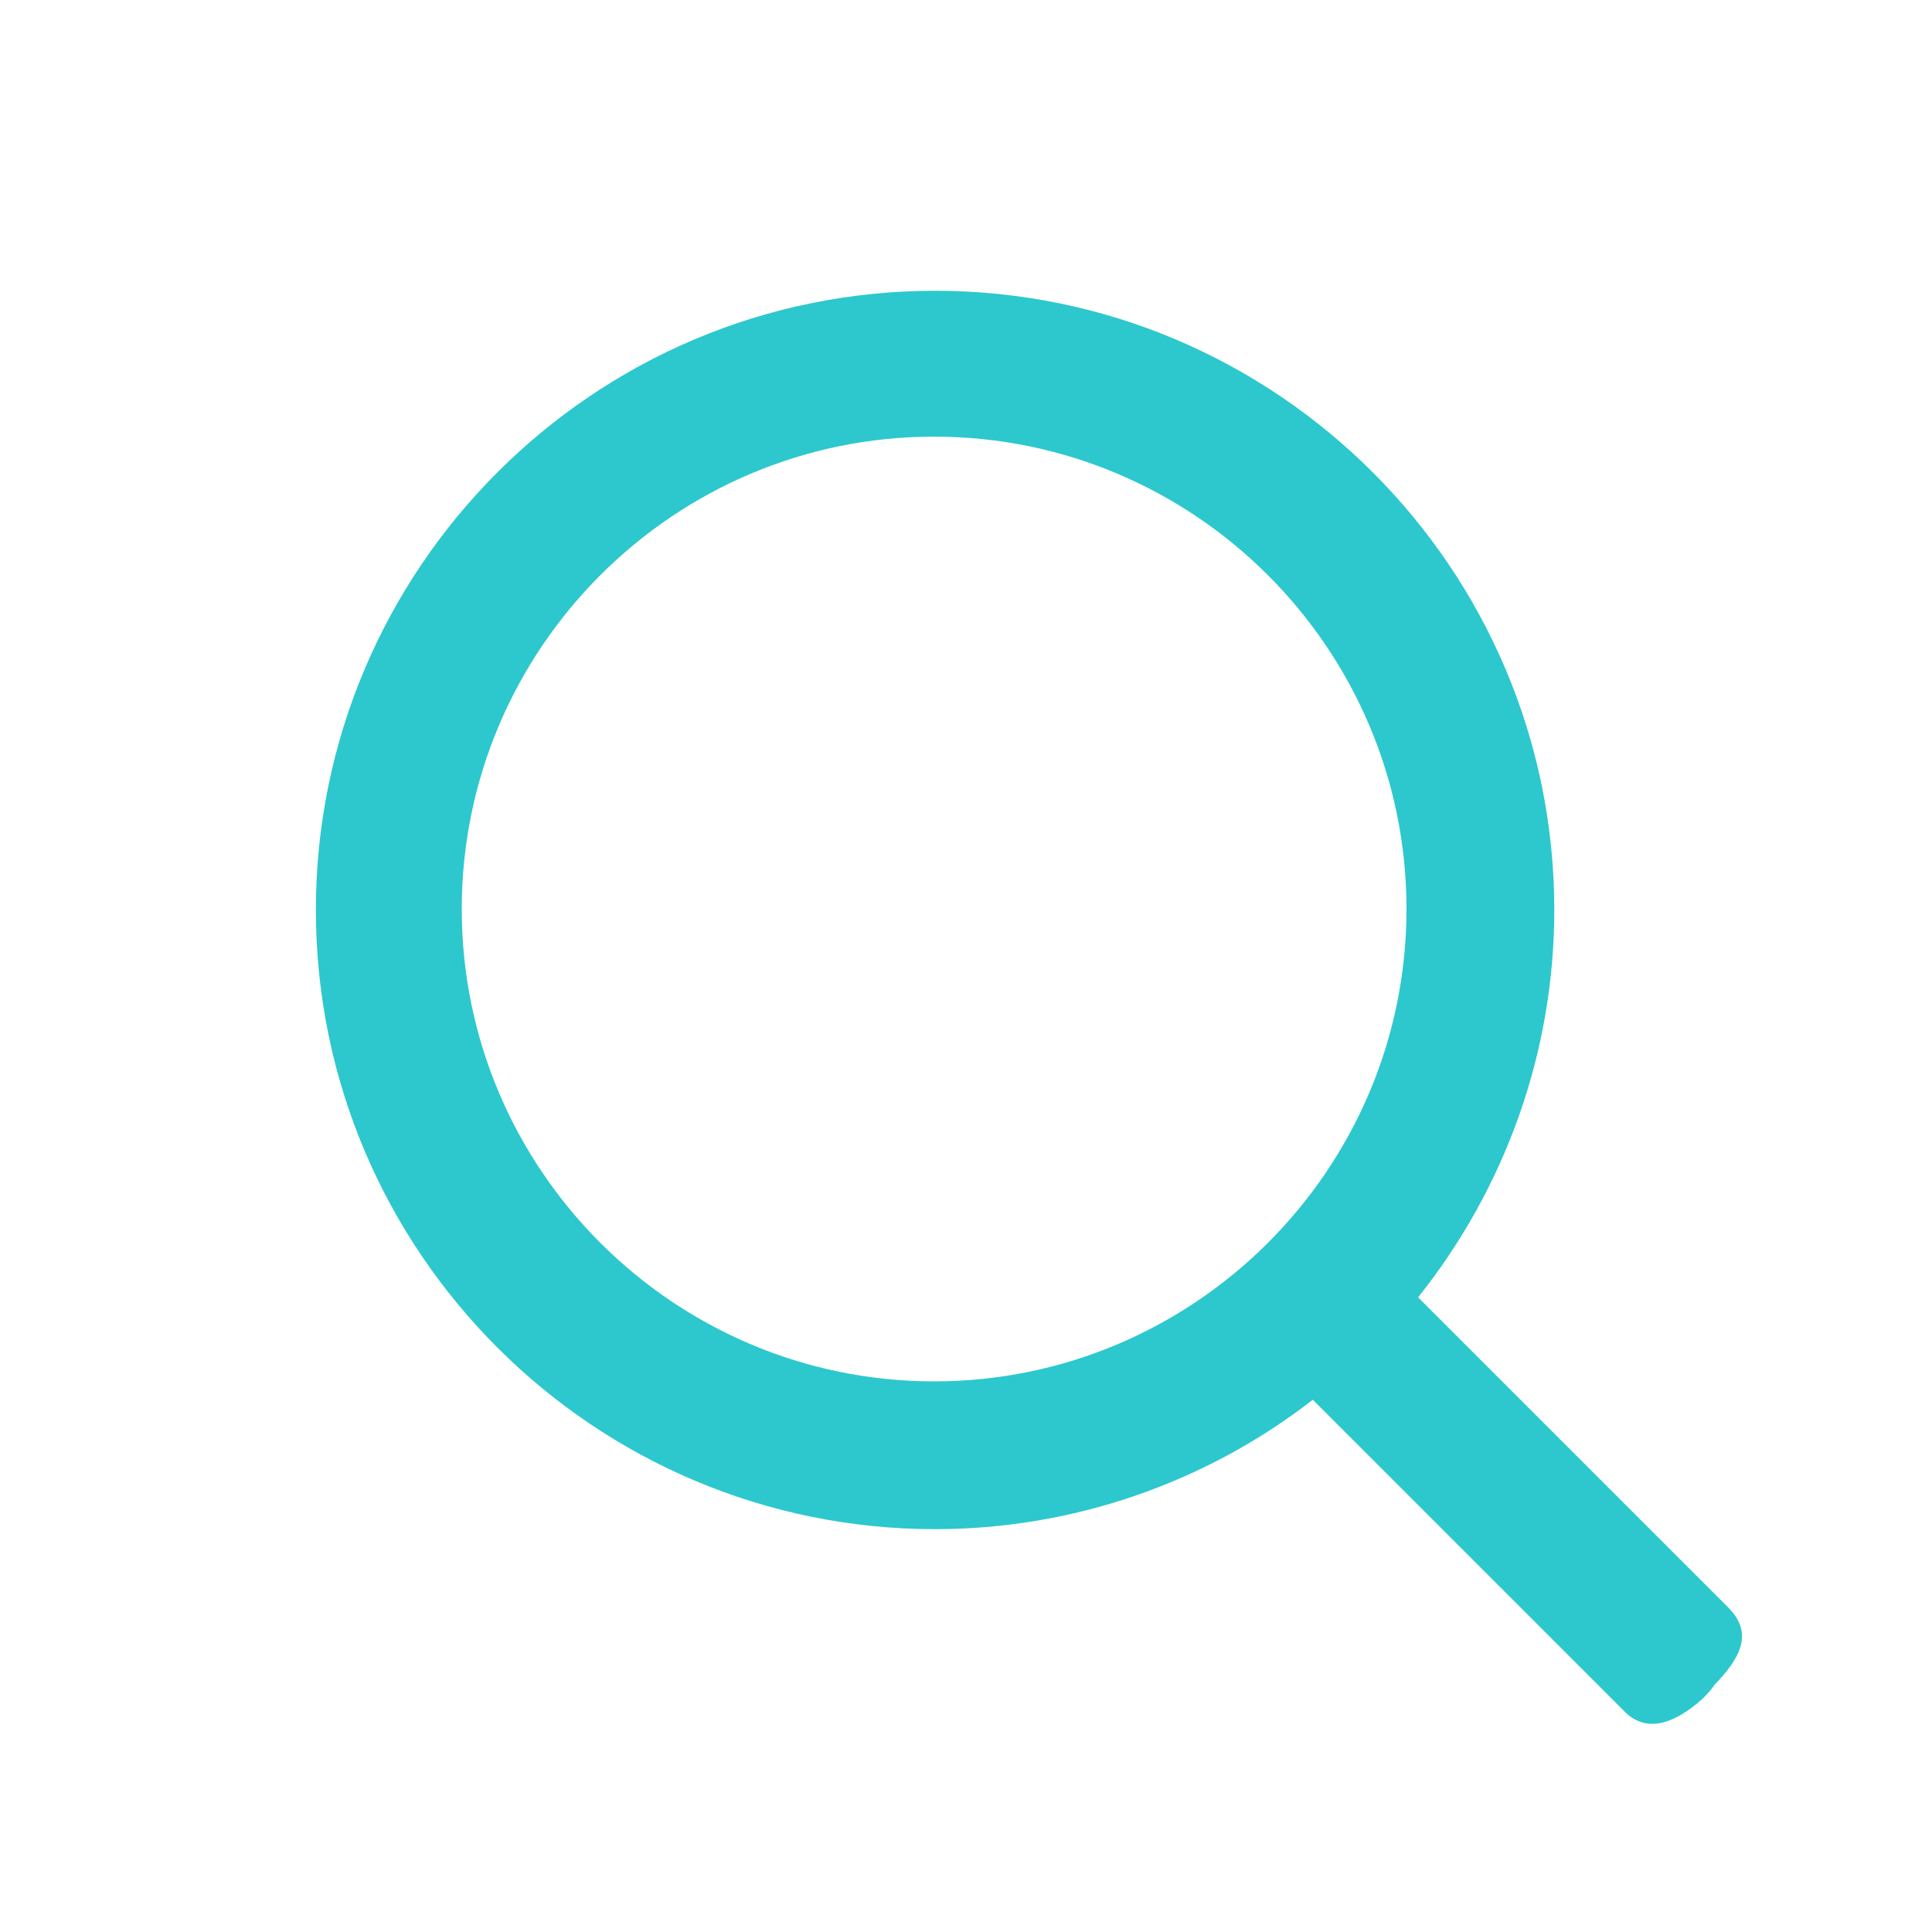 <svg t="1599452704766" class="icon" style="width: 1em; height: 1em;vertical-align: middle;fill: currentColor;overflow: hidden;" viewBox="0 0 1024 1024" version="1.1" xmlns="http://www.w3.org/2000/svg" p-id="1850"><path d="M908.8 892.928c13.312-13.824 20.992-27.136 7.168-40.96L751.616 687.616c46.592-58.368 72.192-130.56 72.192-205.312 0-181.248-147.456-328.192-328.192-328.192-181.248 0-328.192 147.456-328.192 328.192 0 181.248 147.456 328.192 328.192 328.192 72.192 0 142.848-24.064 200.192-68.608l165.376 165.376c12.288 12.288 27.648 5.12 40.96-6.656 2.048-2.048 4.608-4.608 6.656-7.68zM495.104 732.16c-137.728 0-250.368-112.128-250.368-250.368 0-137.728 112.128-250.368 250.368-250.368 137.728 0 250.368 112.128 250.368 250.368S632.832 732.16 495.104 732.16z" fill="#2cc8cd" p-id="1851"></path></svg>